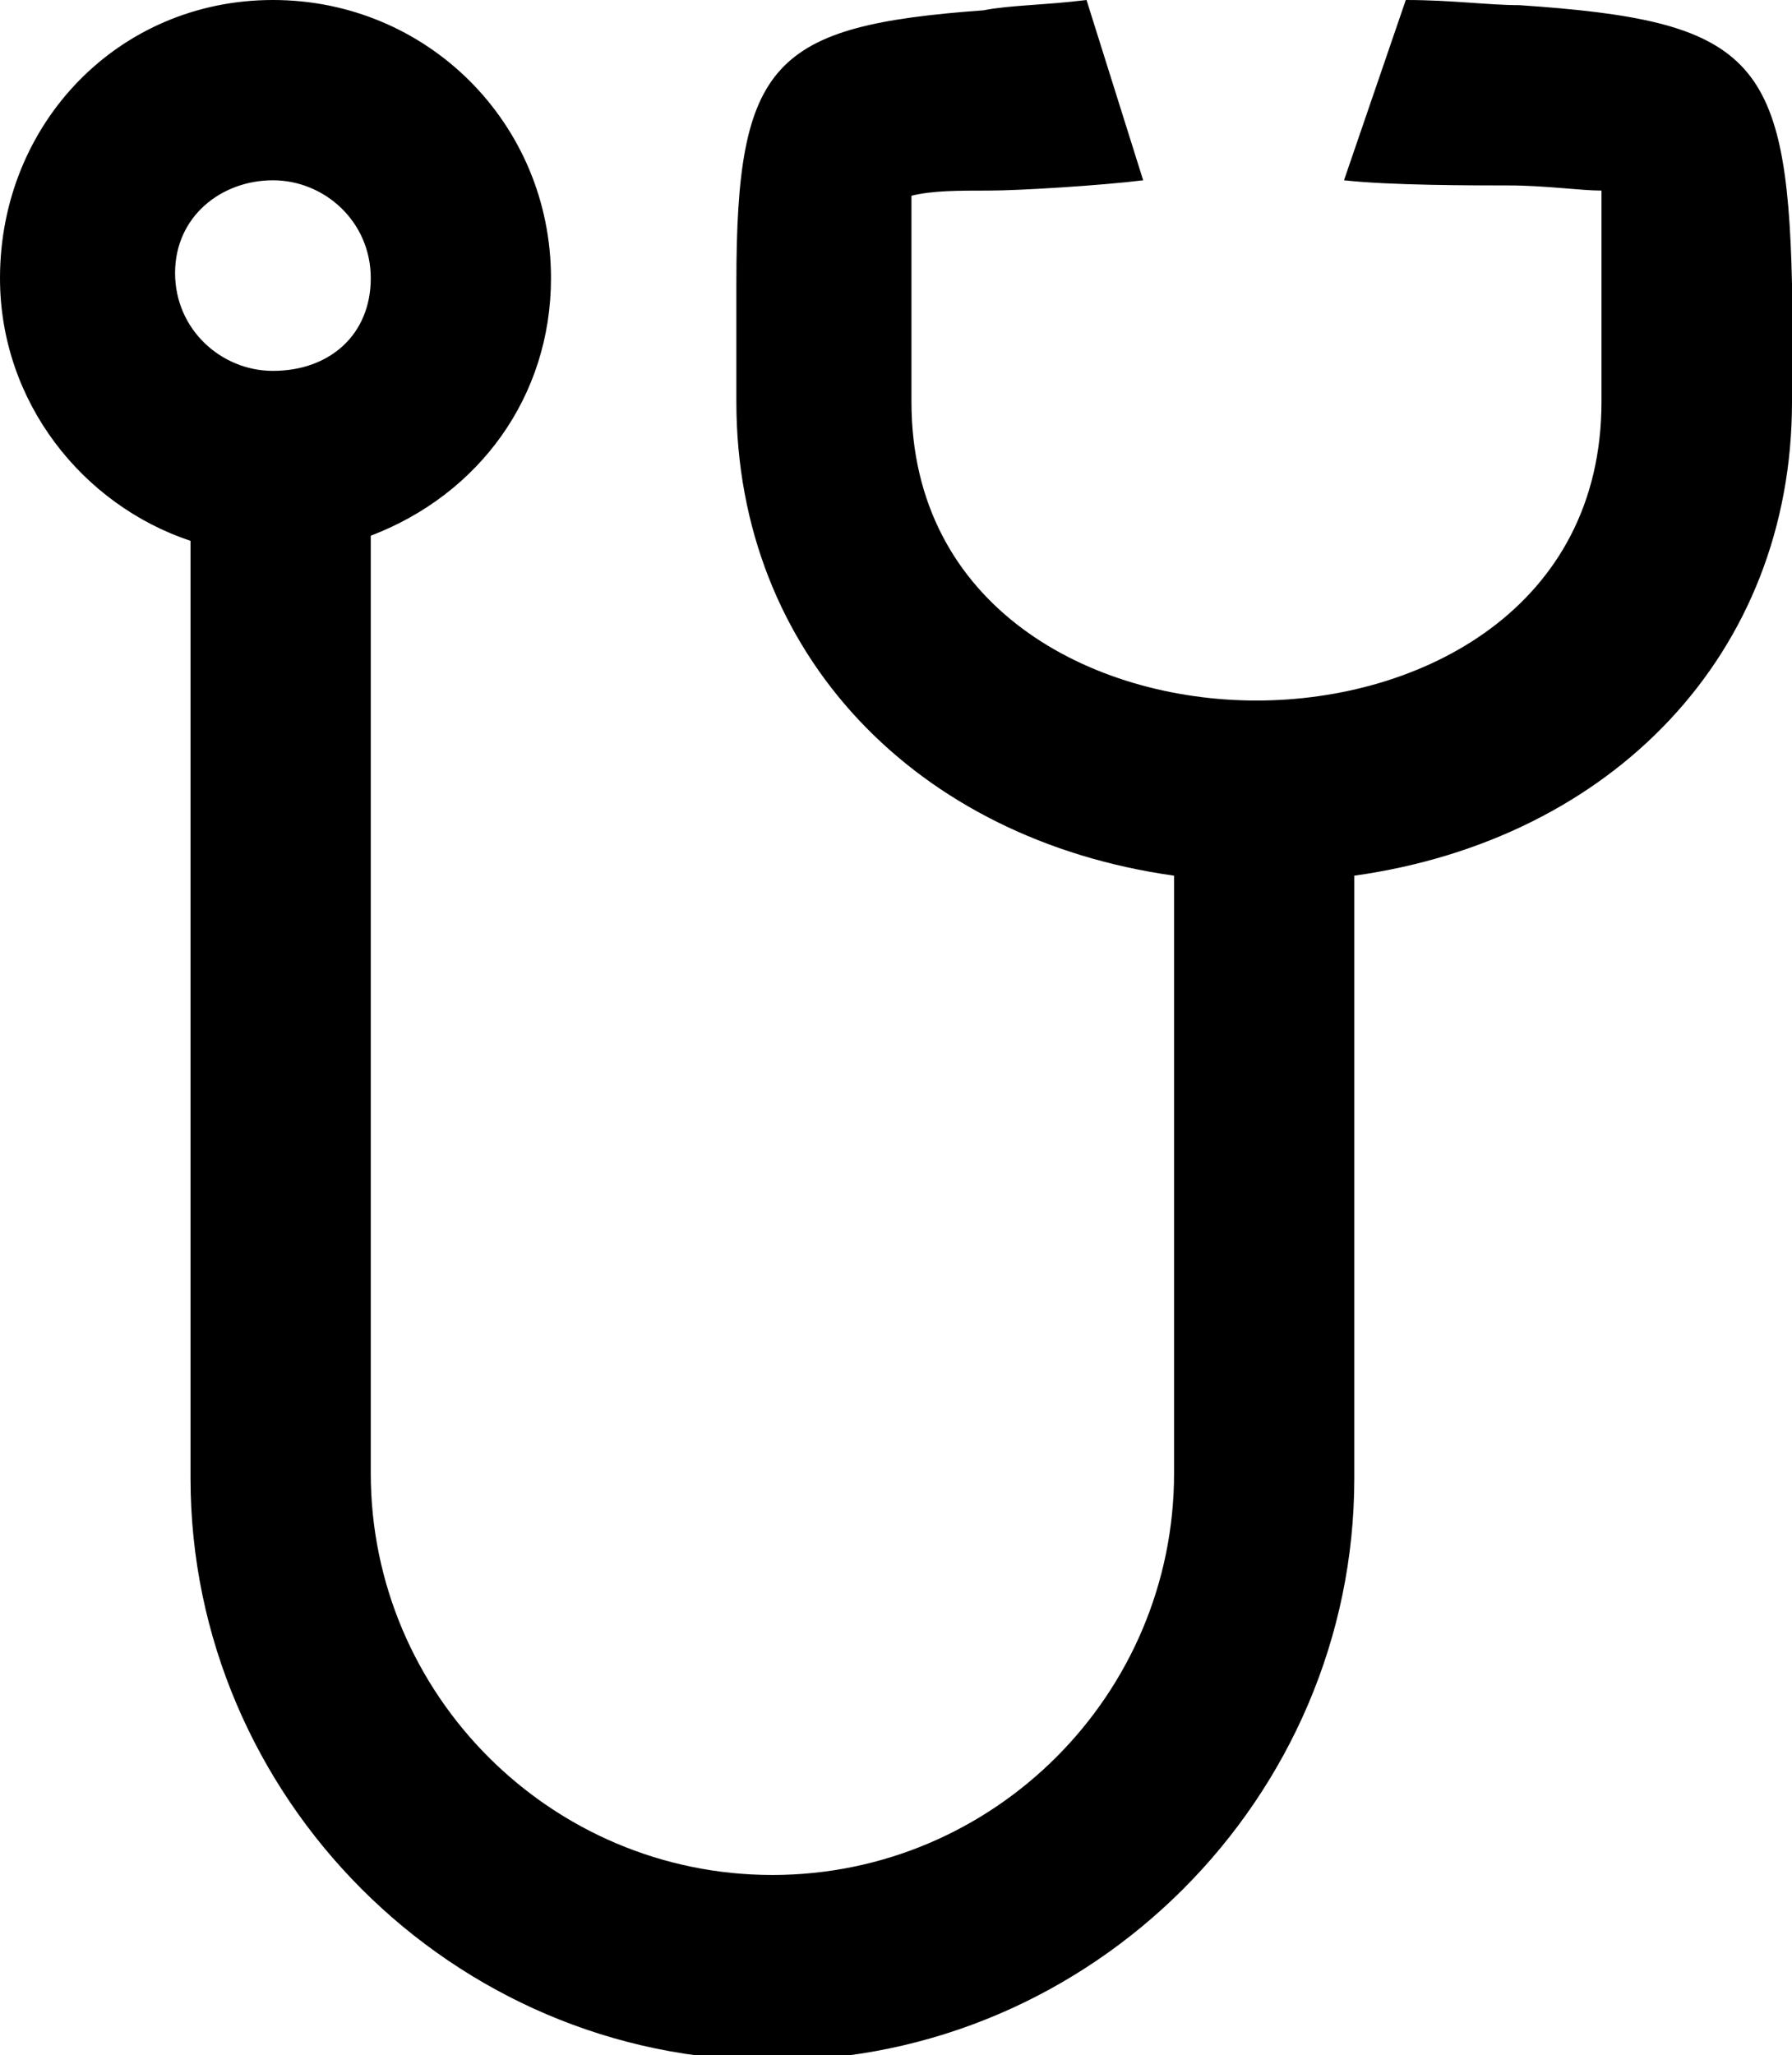 <svg enable-background="new 0 0 34.8 39.9" version="1.1" viewBox="0 0 34.8 39.9" xml:space="preserve" xmlns="http://www.w3.org/2000/svg"><path d="m29.5 0.1c-0.6 0-1.3-0.1-2.2-0.1l-1.2 3.5c0.9 0.1 2.5 0.1 3.2 0.1s1.4 0.1 1.8 0.1v1.8 2.3c0 4-3.5 5.8-6.7 5.8s-6.7-1.8-6.7-5.8v-2.3-1.7c0.4-0.1 0.9-0.1 1.5-0.1s2.2-0.1 3-0.2l-1.1-3.5c-0.8 0.1-1.5 0.1-2 0.2-4.1 0.3-4.8 1-4.8 5.3v2.3c0 4.9 3.5 8.5 8.5 9.2v11.6c0 4.3-3.5 7.8-7.8 7.8s-7.8-3.5-7.8-7.8v-18.2c2.1-0.8 3.5-2.7 3.5-5 0-3-2.4-5.4-5.4-5.4s-5.3 2.4-5.3 5.4c0 2.4 1.6 4.4 3.7 5.1v18.2c0 6.2 5.1 11.3 11.3 11.3s11.3-5.1 11.3-11.3v-11.7c5-0.7 8.5-4.3 8.5-9.2v-2.3c-0.1-4.4-0.8-5.1-5.3-5.4zm-24.2 3.4c1 0 1.9 0.8 1.9 1.9s-0.8 1.8-1.9 1.8c-1 0-1.9-0.8-1.9-1.9s0.9-1.8 1.9-1.8z"/></svg>